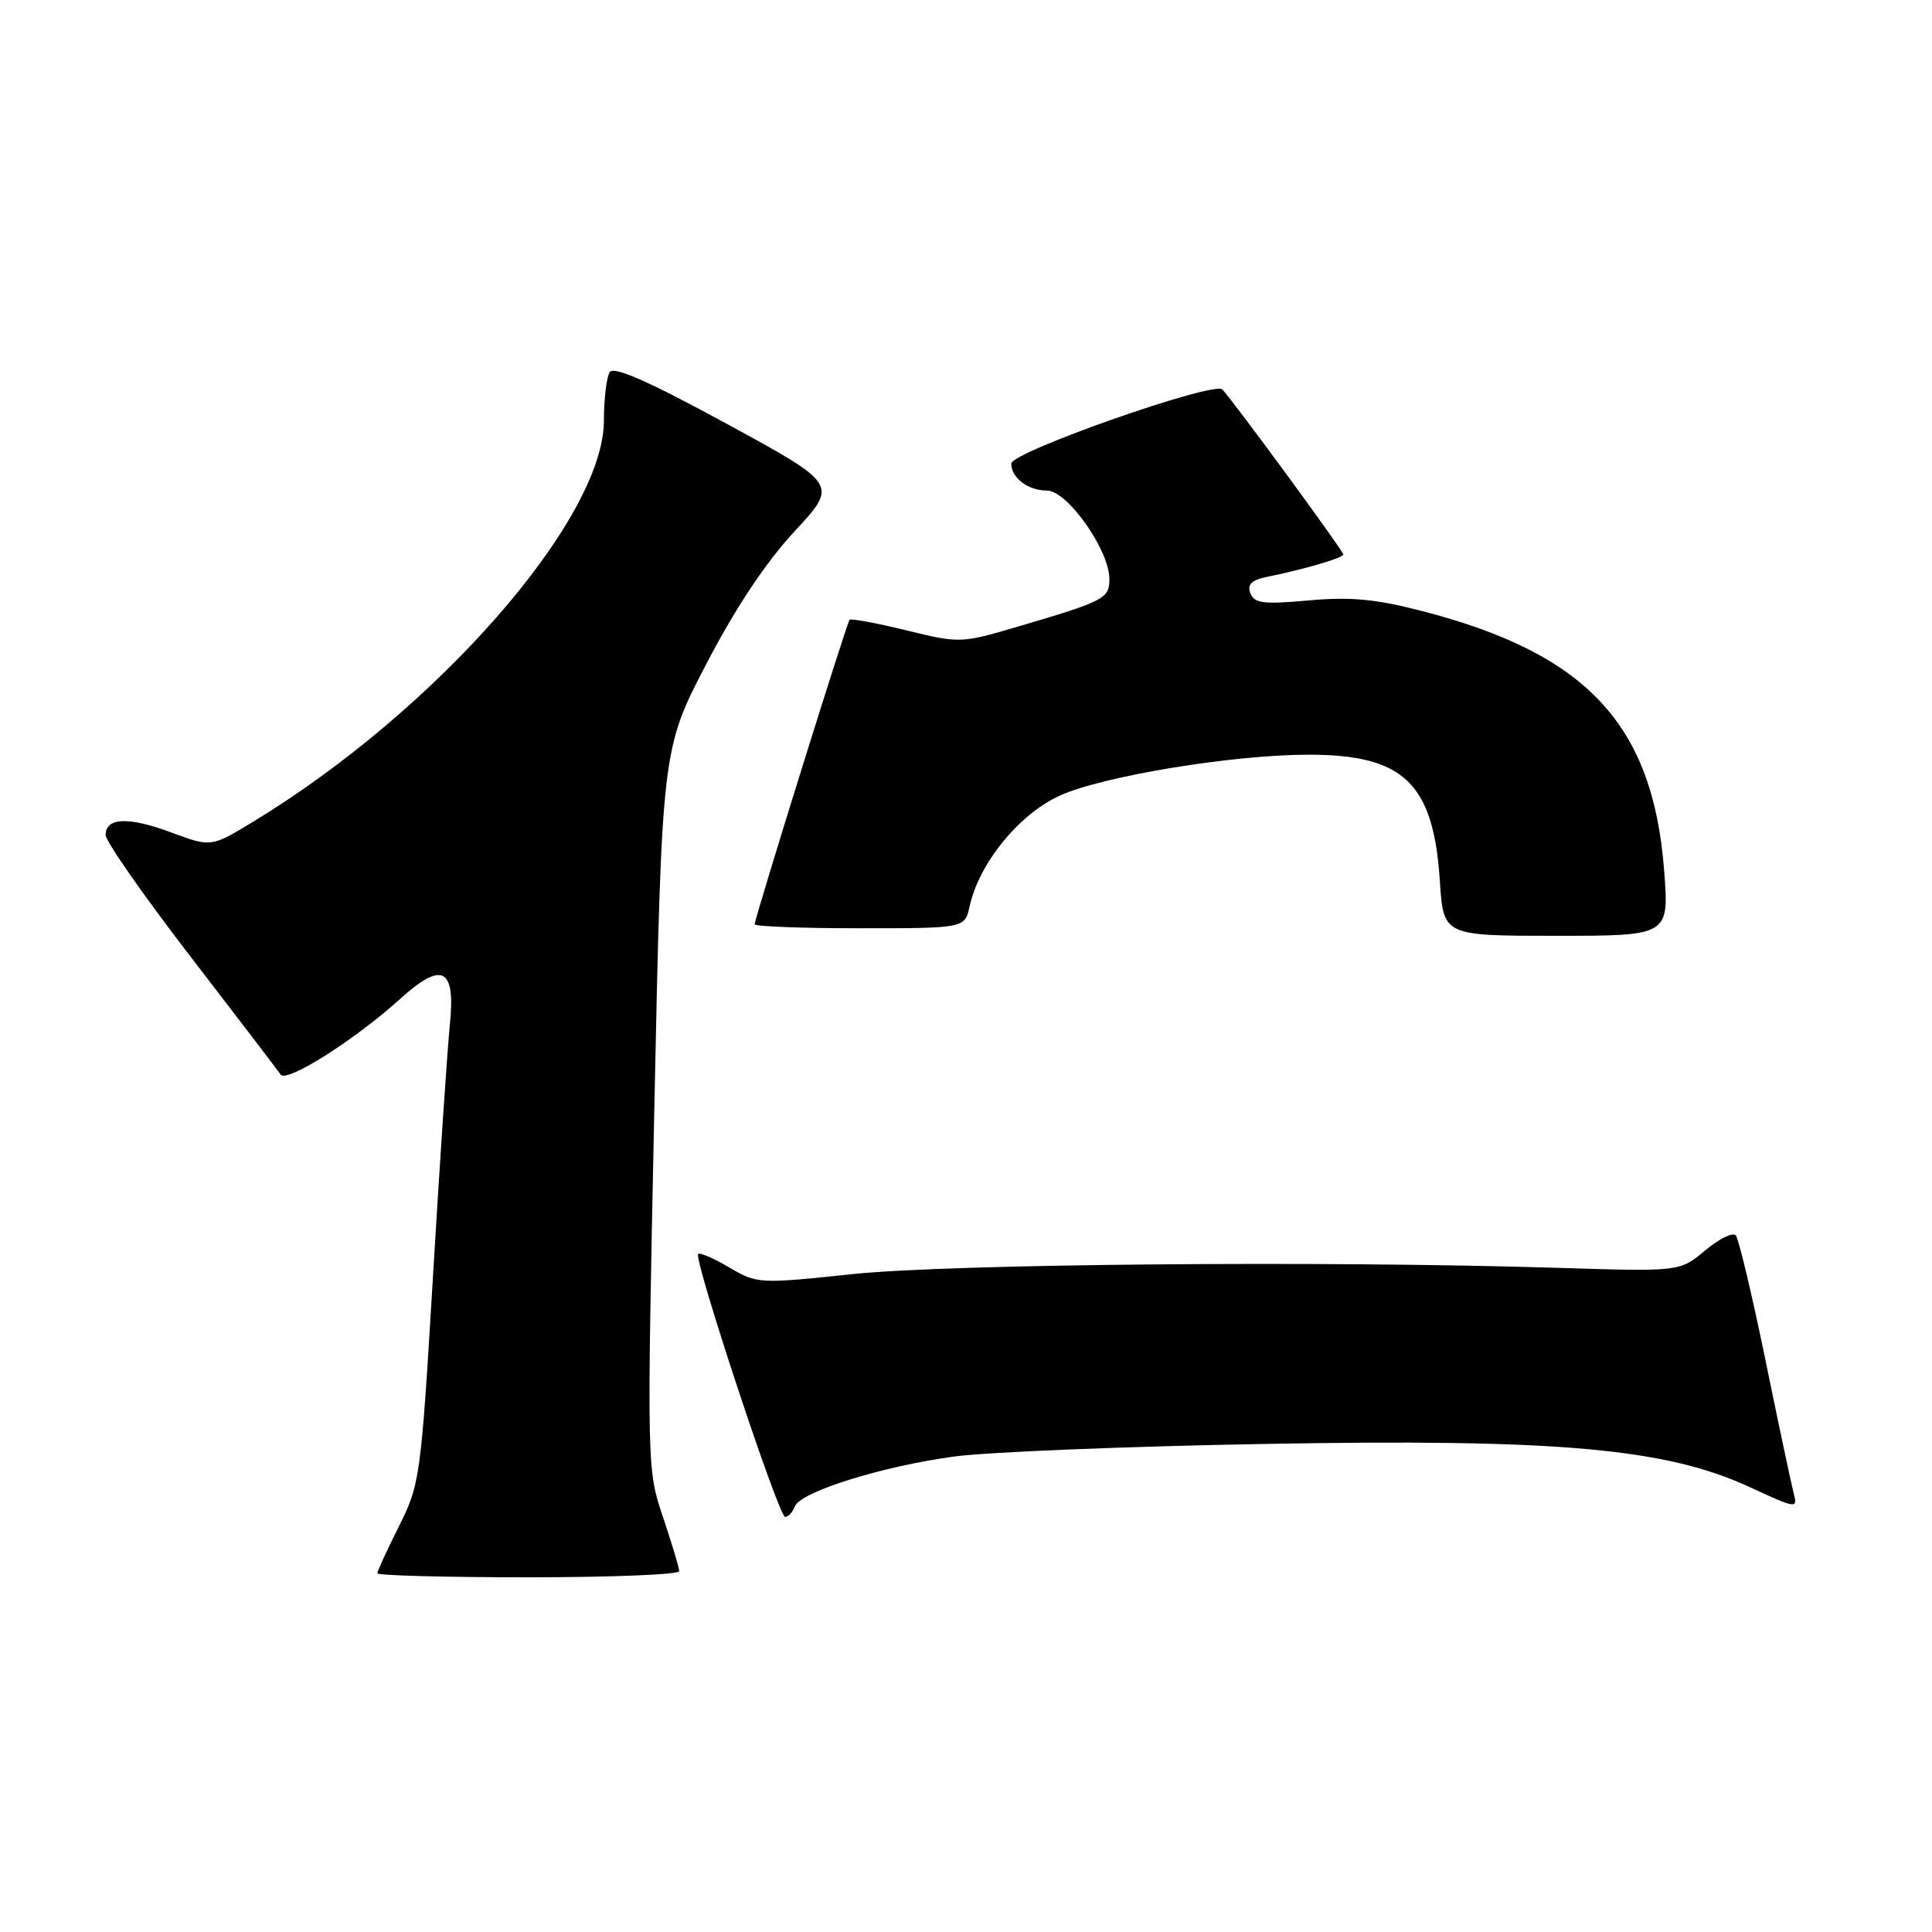 <?xml version="1.0" encoding="UTF-8" standalone="no"?>
<!DOCTYPE svg PUBLIC "-//W3C//DTD SVG 1.1//EN" "http://www.w3.org/Graphics/SVG/1.1/DTD/svg11.dtd" >
<svg xmlns="http://www.w3.org/2000/svg" xmlns:xlink="http://www.w3.org/1999/xlink" version="1.1" viewBox="0 0 256 256">
 <g >
 <path fill="currentColor"
d=" M 90.00 208.19 C 90.00 207.75 89.03 204.53 87.85 201.03 C 85.72 194.70 85.71 194.43 86.70 146.98 C 87.70 99.29 87.70 99.29 93.60 87.96 C 97.46 80.54 101.49 74.49 105.28 70.41 C 111.05 64.19 111.05 64.19 96.30 56.16 C 85.94 50.52 81.32 48.48 80.79 49.31 C 80.37 49.97 80.02 52.87 80.02 55.76 C 79.98 68.85 57.81 94.18 33.48 108.92 C 27.97 112.26 27.97 112.26 22.73 110.32 C 17.03 108.19 14.00 108.31 14.00 110.65 C 14.00 111.47 19.06 118.72 25.25 126.76 C 31.44 134.80 36.80 141.82 37.18 142.38 C 37.95 143.53 46.97 137.83 53.02 132.36 C 58.61 127.31 60.38 128.23 59.61 135.76 C 59.29 138.92 58.28 153.88 57.38 169.00 C 55.78 195.71 55.66 196.66 52.87 202.22 C 51.29 205.37 50.00 208.18 50.00 208.47 C 50.00 208.76 59.00 209.00 70.00 209.00 C 81.00 209.00 90.00 208.64 90.00 208.19 Z  M 105.32 199.61 C 106.06 197.67 116.93 194.27 126.50 192.99 C 130.90 192.40 149.35 191.65 167.50 191.33 C 206.46 190.63 220.73 191.90 231.87 197.06 C 238.08 199.93 238.22 199.95 237.66 197.82 C 237.35 196.62 235.65 188.63 233.90 180.07 C 232.14 171.50 230.38 164.14 230.00 163.69 C 229.61 163.25 227.78 164.15 225.94 165.69 C 222.59 168.50 222.59 168.50 206.55 168.00 C 175.49 167.03 125.77 167.47 112.94 168.83 C 100.60 170.13 100.31 170.11 96.64 167.95 C 94.59 166.74 92.73 165.93 92.51 166.16 C 91.87 166.79 103.18 201.00 104.03 201.00 C 104.45 201.00 105.03 200.37 105.32 199.61 Z  M 220.50 115.25 C 218.99 95.96 210.22 86.59 188.41 80.96 C 182.27 79.37 178.91 79.06 173.40 79.56 C 167.43 80.10 166.20 79.95 165.68 78.61 C 165.24 77.46 165.82 76.87 167.79 76.46 C 172.89 75.42 178.00 73.92 178.00 73.47 C 178.00 73.00 163.48 53.21 161.97 51.61 C 160.87 50.46 134.00 59.89 134.00 61.43 C 134.00 63.32 136.22 65.00 138.72 65.00 C 141.43 65.00 147.00 72.89 147.00 76.72 C 147.00 79.31 146.38 79.64 134.87 83.03 C 127.34 85.25 127.16 85.25 120.07 83.52 C 116.13 82.55 112.76 81.93 112.57 82.13 C 112.19 82.55 100.00 121.66 100.00 122.47 C 100.00 122.76 106.26 123.00 113.92 123.00 C 127.84 123.00 127.84 123.00 128.48 120.08 C 129.74 114.37 135.03 107.87 140.44 105.42 C 146.14 102.83 163.37 100.00 173.41 100.00 C 186.03 100.00 189.95 103.78 190.79 116.75 C 191.26 124.00 191.26 124.00 206.22 124.00 C 221.18 124.00 221.18 124.00 220.50 115.25 Z "/>
</g>
</svg>